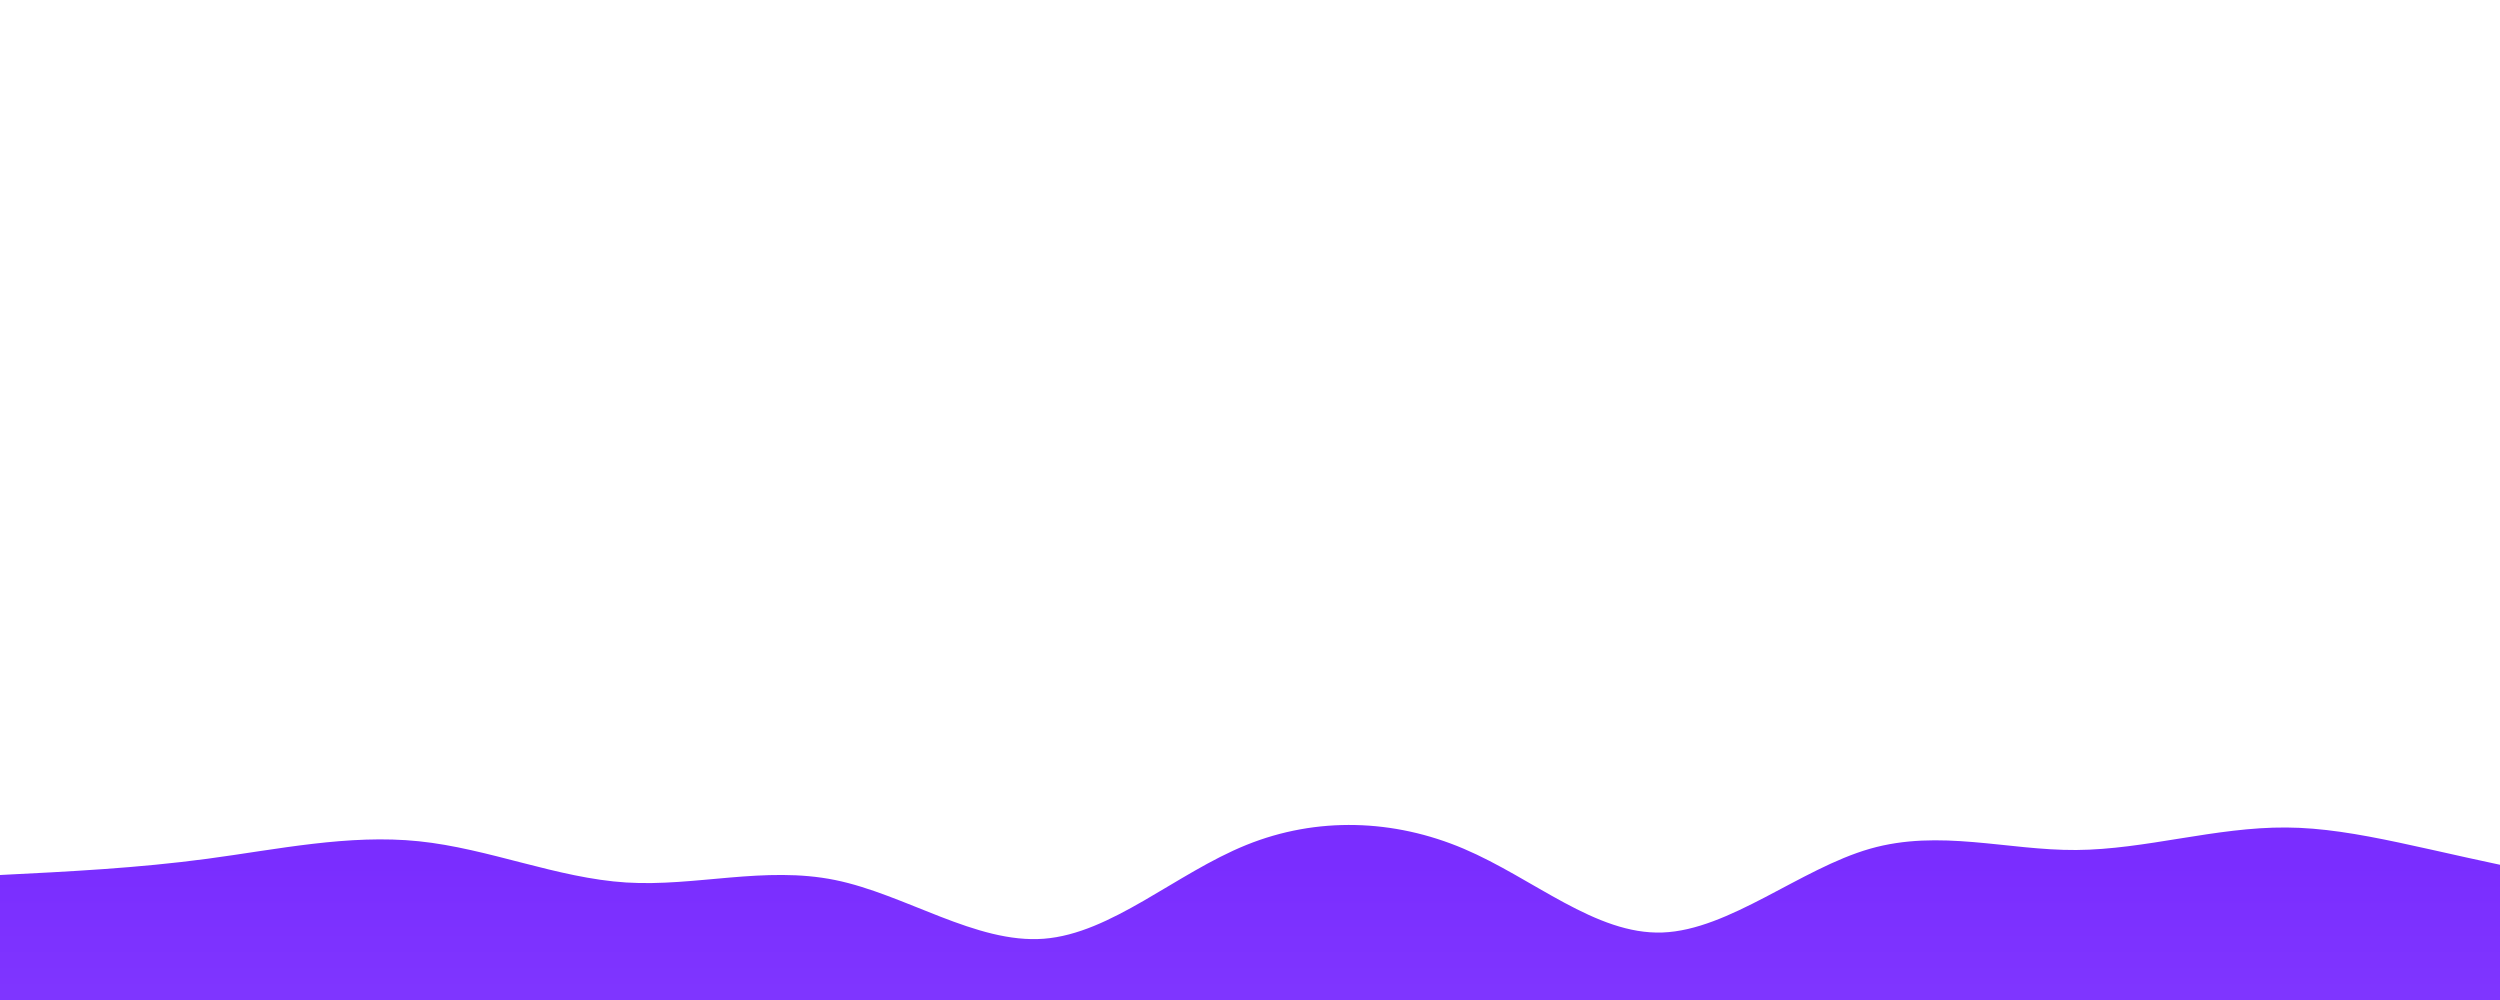<svg width="2000" height="800" xmlns="http://www.w3.org/2000/svg"><defs><linearGradient id="a" gradientTransform="rotate(90)"><stop offset="5%" stop-color="#7a2dff"/><stop offset="95%" stop-color="#9b61ff"/></linearGradient></defs><path fill="none" d="M0 0h2000v1400H0z"/><path d="M0 700c54.992-2.748 109.983-5.497 166-13 56.017-7.503 113.06-19.762 169-14 55.94 5.762 110.78 29.545 166 33 55.22 3.455 110.823-13.42 167-2 56.177 11.42 112.93 51.131 167 47 54.07-4.131 105.458-52.105 162-75 56.542-22.895 118.238-20.71 174 3s105.591 68.947 159 67c53.409-1.947 110.398-51.079 166-67 55.602-15.921 109.816 1.367 165 1s111.338-18.39 168-18c56.662.39 113.83 19.195 211 38l-40 700H0Z" fill="url(#a)"/></svg>